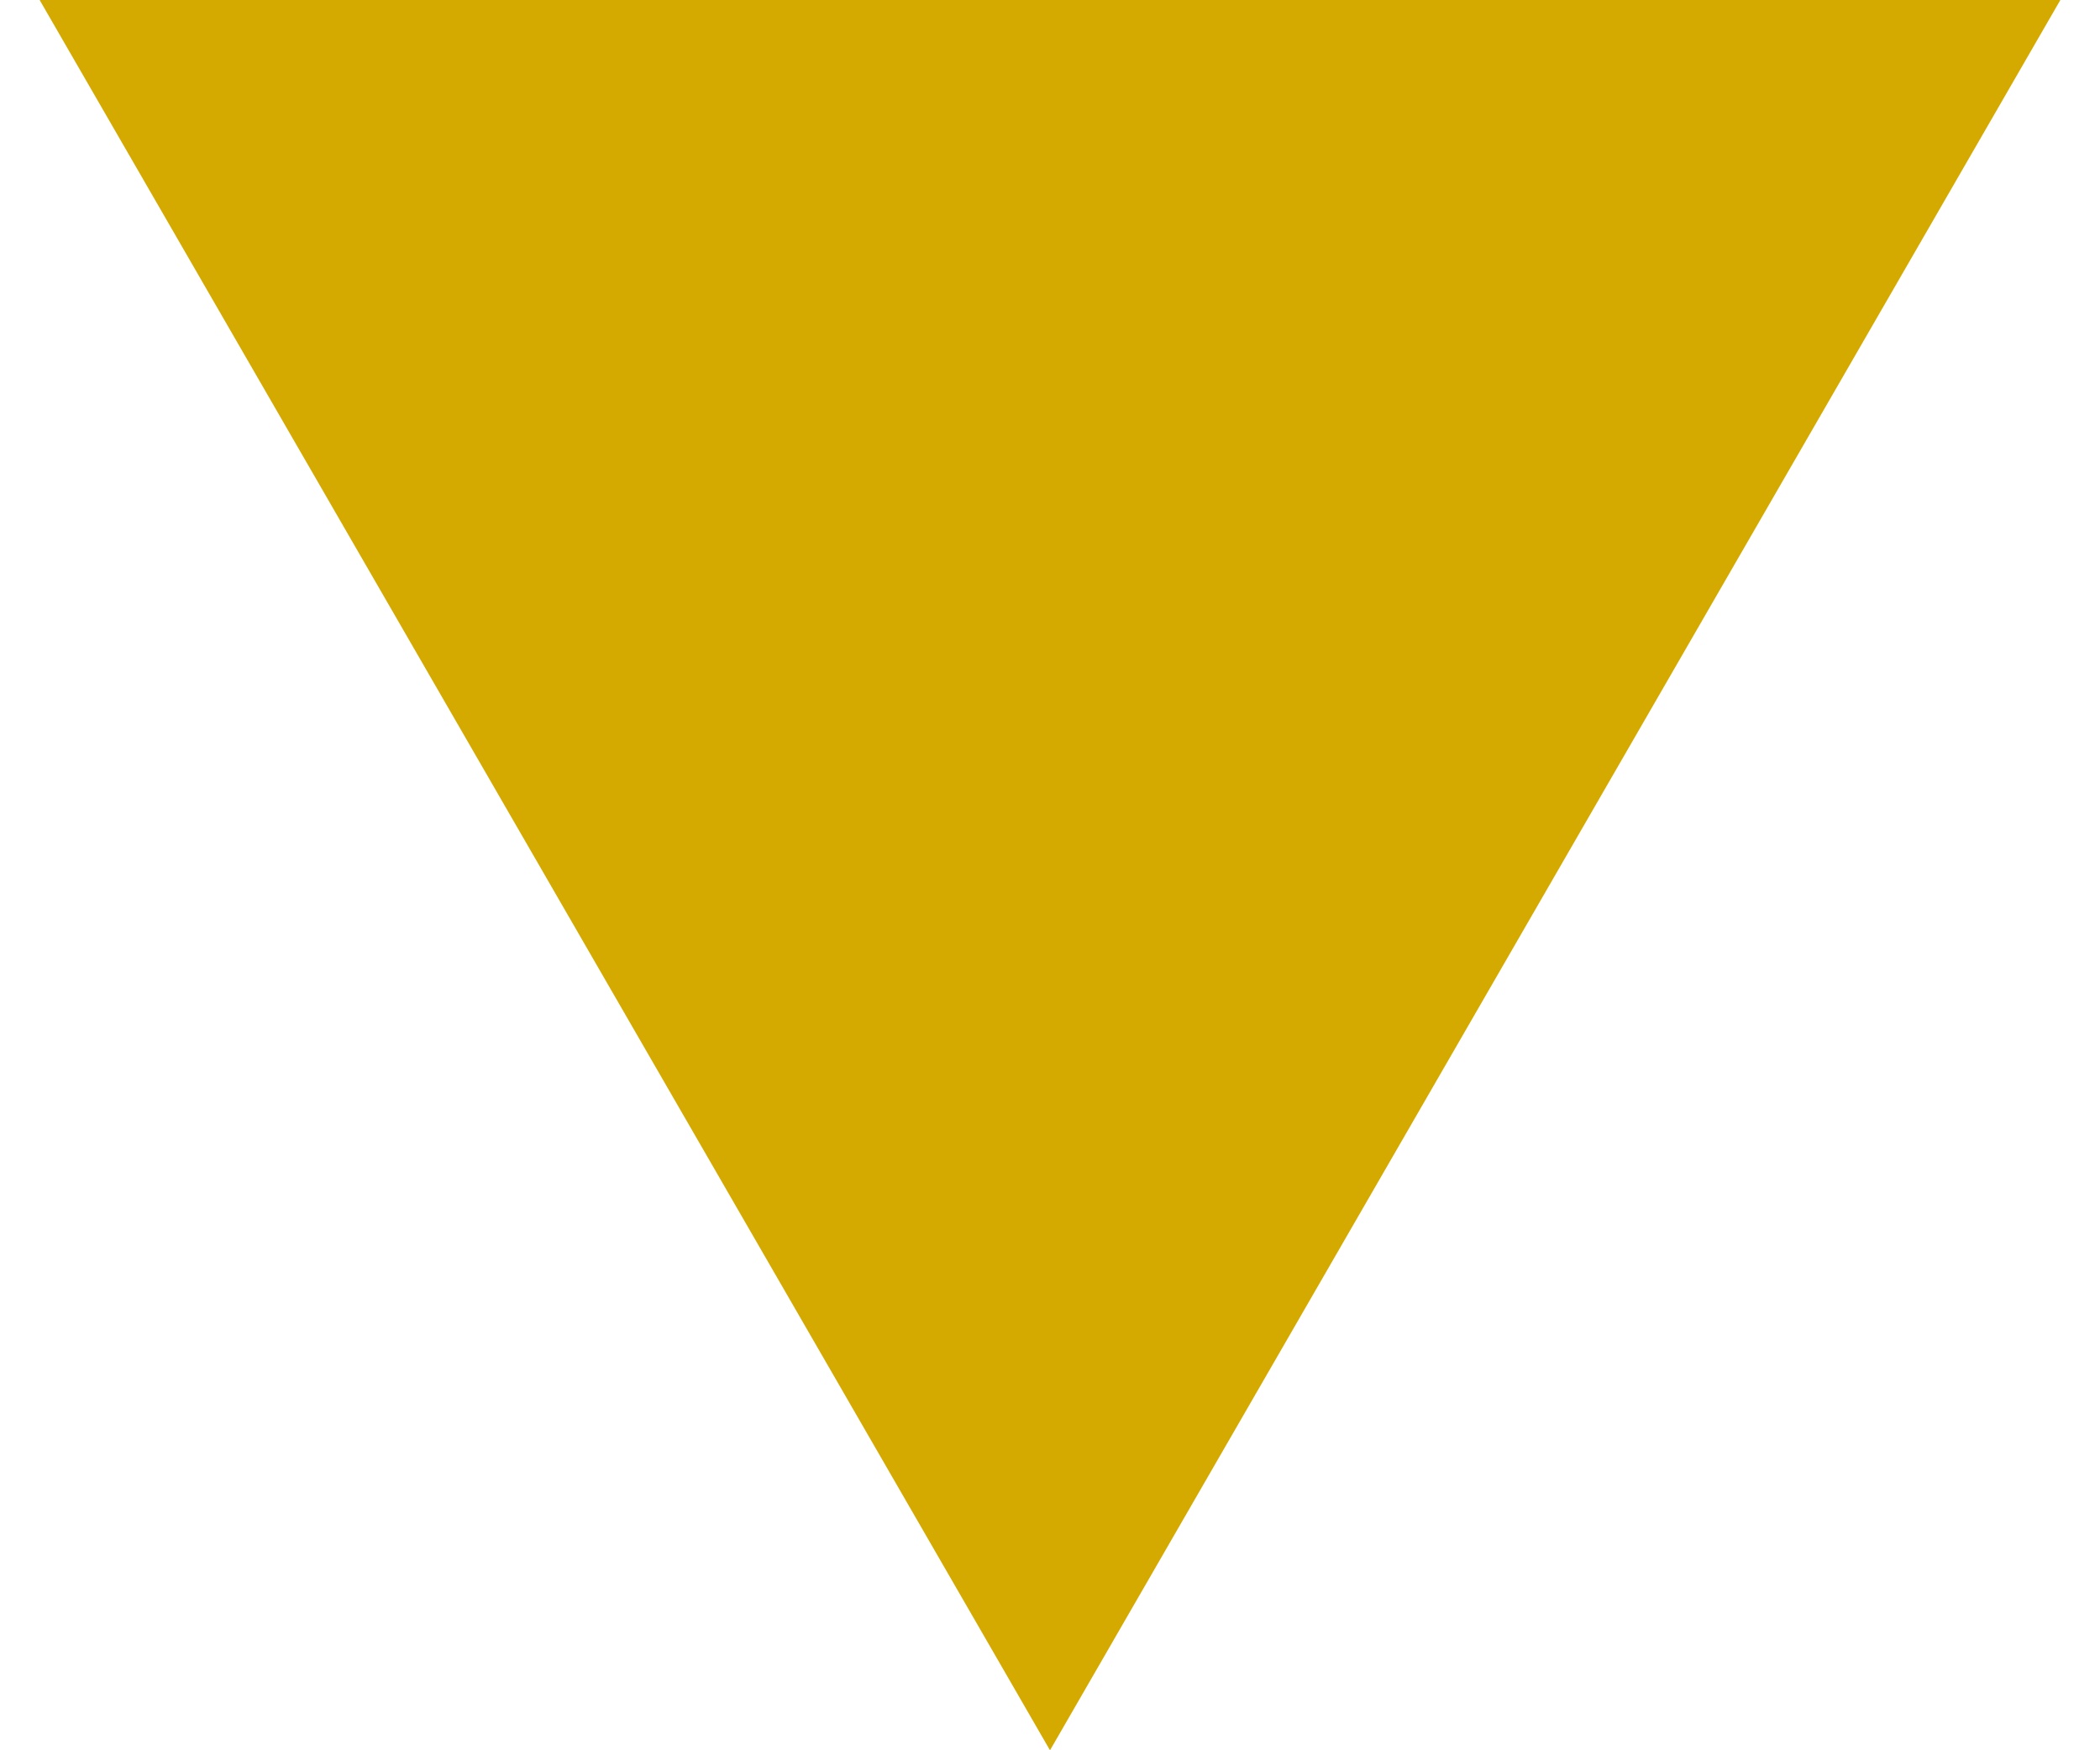 <svg width="24" height="20" viewBox="0 0 24 20" fill="none" xmlns="http://www.w3.org/2000/svg">
<path d="M12 20L23.547 -5.04736e-07L0.453 5.04736e-07L12 20ZM12 0L10 8.74228e-08L10 2L12 2L14 2L14 -8.74228e-08L12 0Z" fill="#D4A900"/>
</svg>
